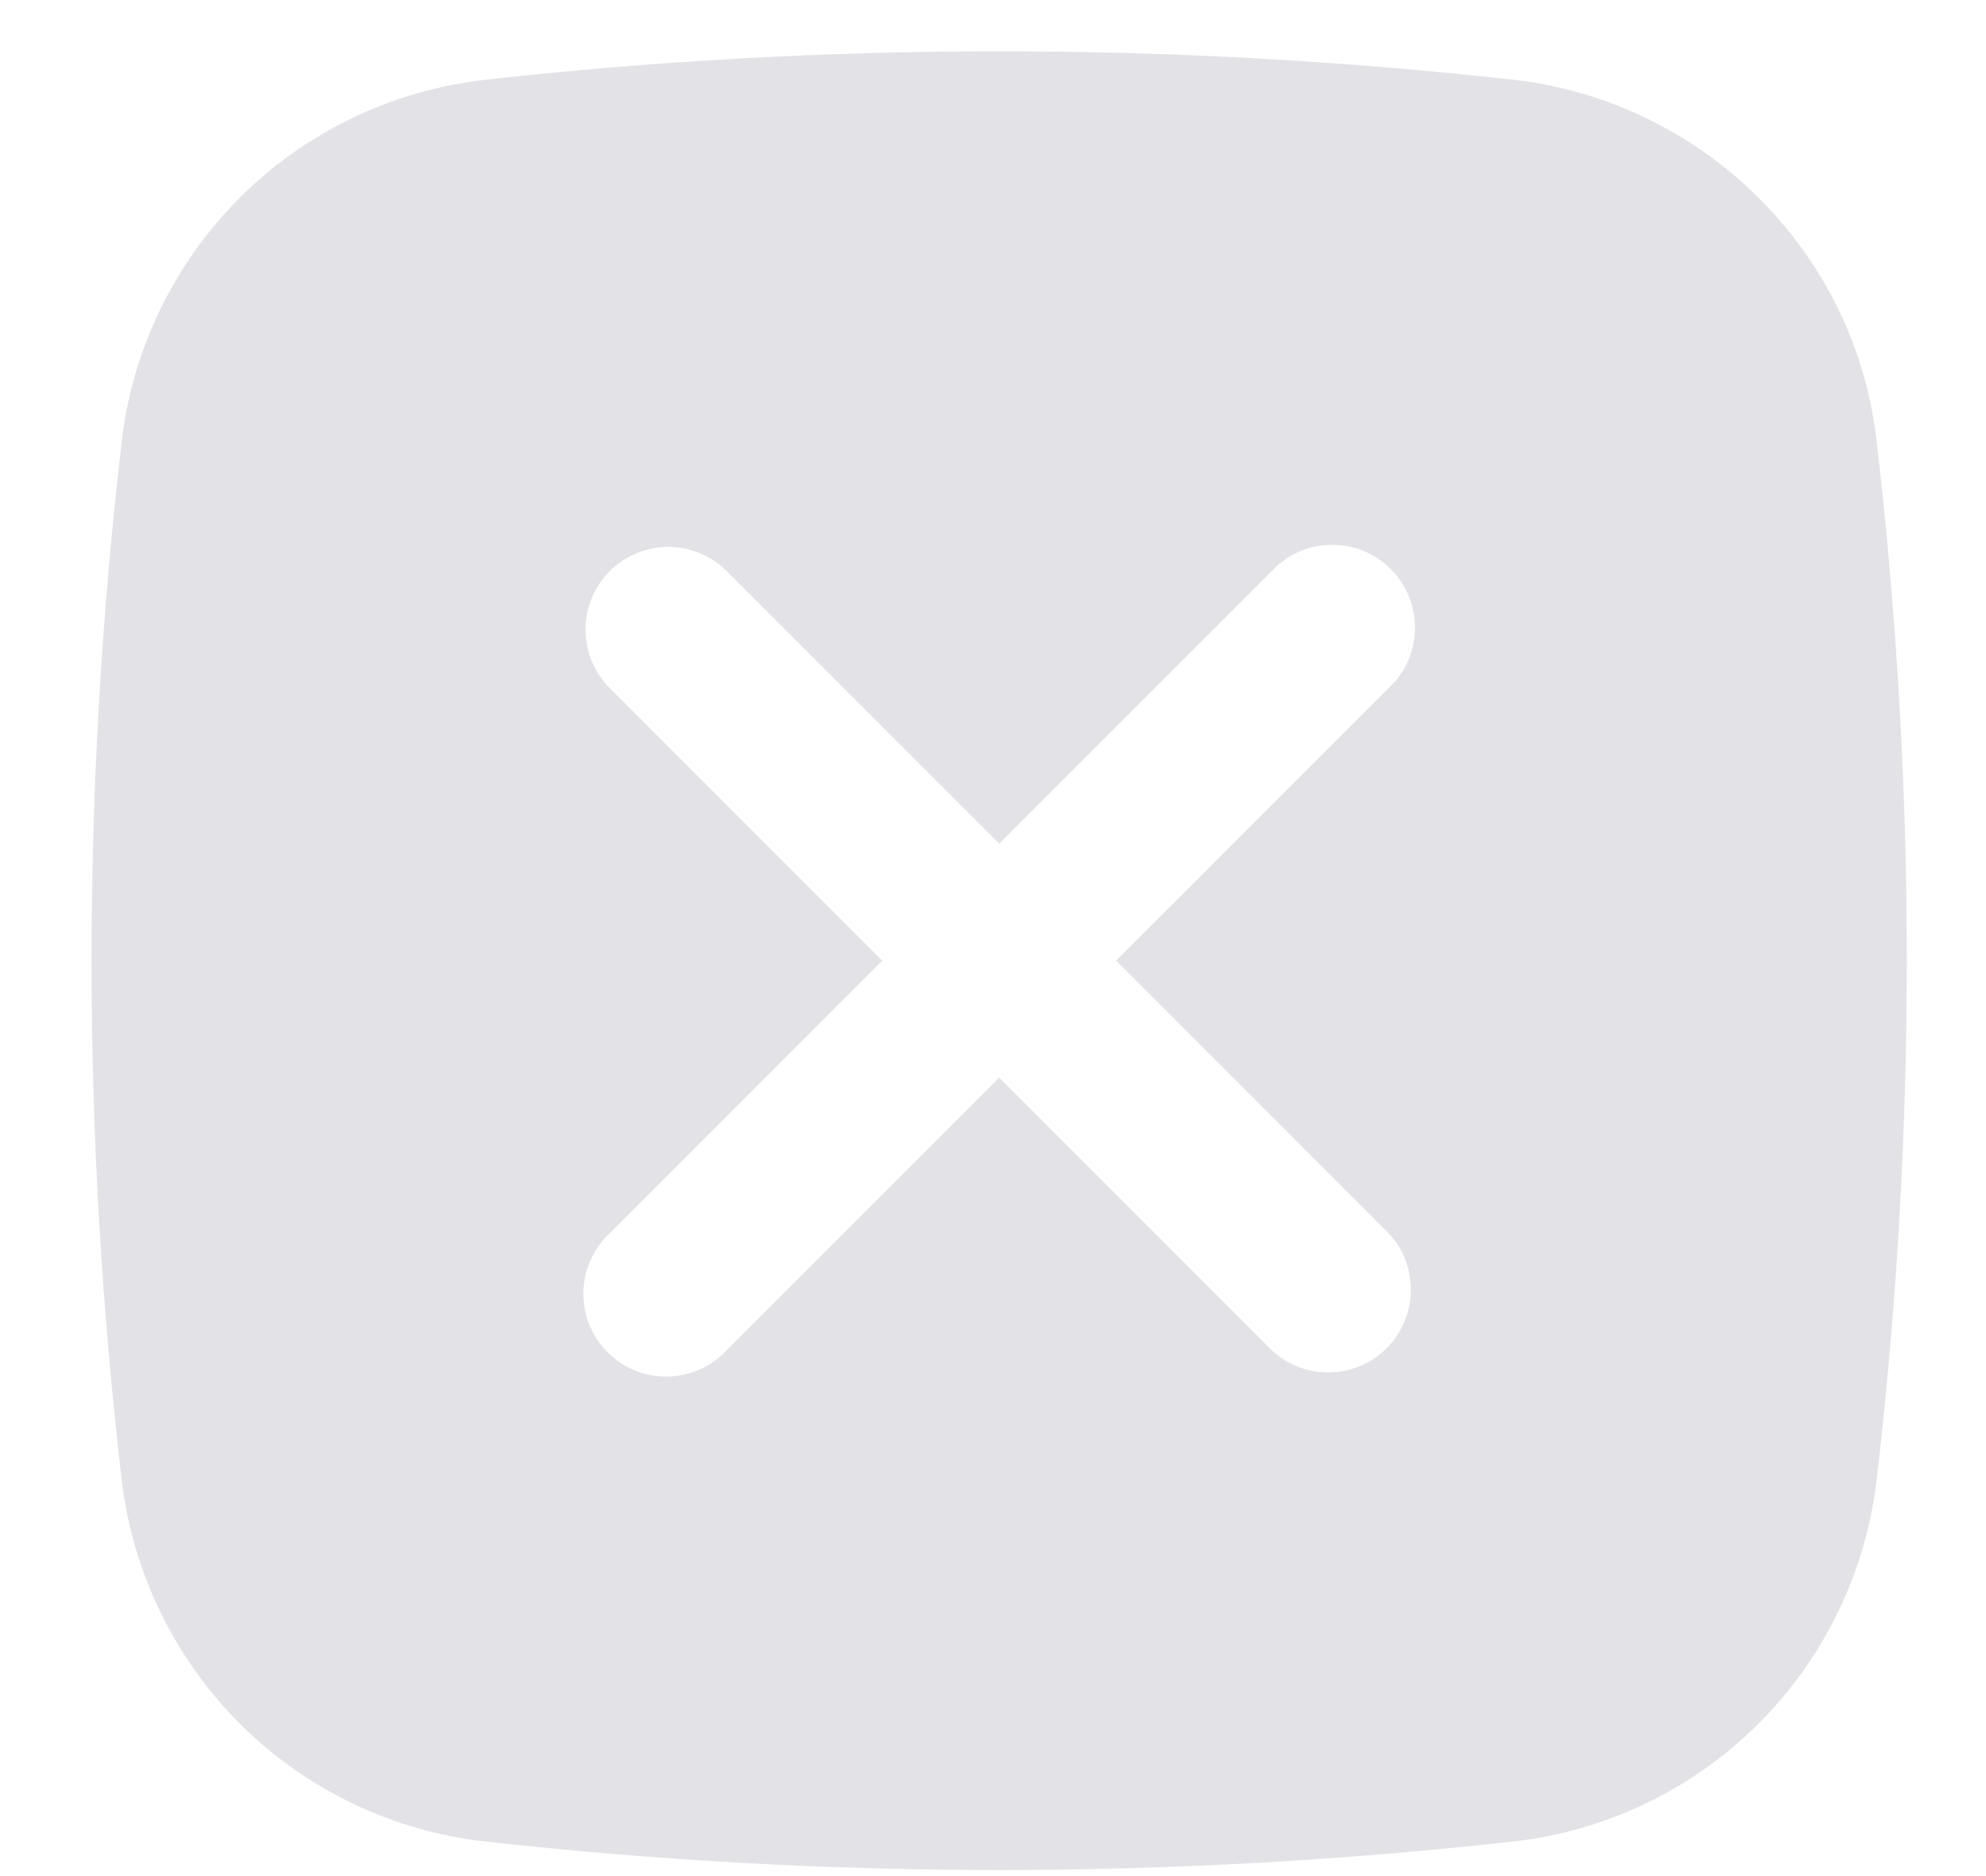 <svg width="18" height="17" viewBox="0 0 18 17" fill="none" xmlns="http://www.w3.org/2000/svg">
<path fill-rule="evenodd" clip-rule="evenodd" d="M4.401 0.722C7.495 0.379 10.617 0.379 13.711 0.722C15.424 0.914 16.806 2.263 17.007 3.982C17.374 7.12 17.374 10.29 17.007 13.427C16.905 14.262 16.524 15.039 15.926 15.631C15.328 16.222 14.547 16.595 13.711 16.687C10.617 17.031 7.495 17.031 4.401 16.687C3.565 16.595 2.784 16.222 2.186 15.631C1.588 15.039 1.207 14.262 1.105 13.427C0.738 10.29 0.738 7.121 1.105 3.983C1.207 3.148 1.587 2.372 2.185 1.78C2.784 1.188 3.564 0.816 4.4 0.723L4.401 0.722ZM5.526 5.175C5.667 5.035 5.857 4.956 6.056 4.956C6.255 4.956 6.445 5.035 6.586 5.175L9.056 7.645L11.526 5.175C11.595 5.102 11.678 5.042 11.77 5.001C11.861 4.96 11.961 4.938 12.062 4.937C12.162 4.935 12.262 4.953 12.356 4.991C12.449 5.029 12.534 5.085 12.605 5.156C12.676 5.227 12.732 5.312 12.77 5.406C12.808 5.499 12.826 5.599 12.825 5.7C12.823 5.8 12.801 5.9 12.76 5.992C12.719 6.084 12.66 6.167 12.586 6.235L10.116 8.705L12.586 11.175C12.719 11.317 12.791 11.505 12.787 11.7C12.784 11.894 12.705 12.079 12.568 12.217C12.43 12.354 12.245 12.433 12.05 12.436C11.856 12.44 11.668 12.368 11.526 12.235L9.056 9.765L6.586 12.235C6.517 12.309 6.435 12.368 6.343 12.409C6.251 12.45 6.151 12.472 6.051 12.474C5.95 12.476 5.85 12.457 5.756 12.419C5.663 12.382 5.578 12.325 5.507 12.254C5.436 12.183 5.38 12.098 5.342 12.005C5.304 11.911 5.286 11.811 5.287 11.711C5.289 11.61 5.311 11.511 5.352 11.419C5.393 11.327 5.452 11.244 5.526 11.175L7.996 8.705L5.526 6.235C5.386 6.095 5.307 5.904 5.307 5.705C5.307 5.506 5.386 5.316 5.526 5.175Z" fill="#E3E3E7"/>
</svg>
